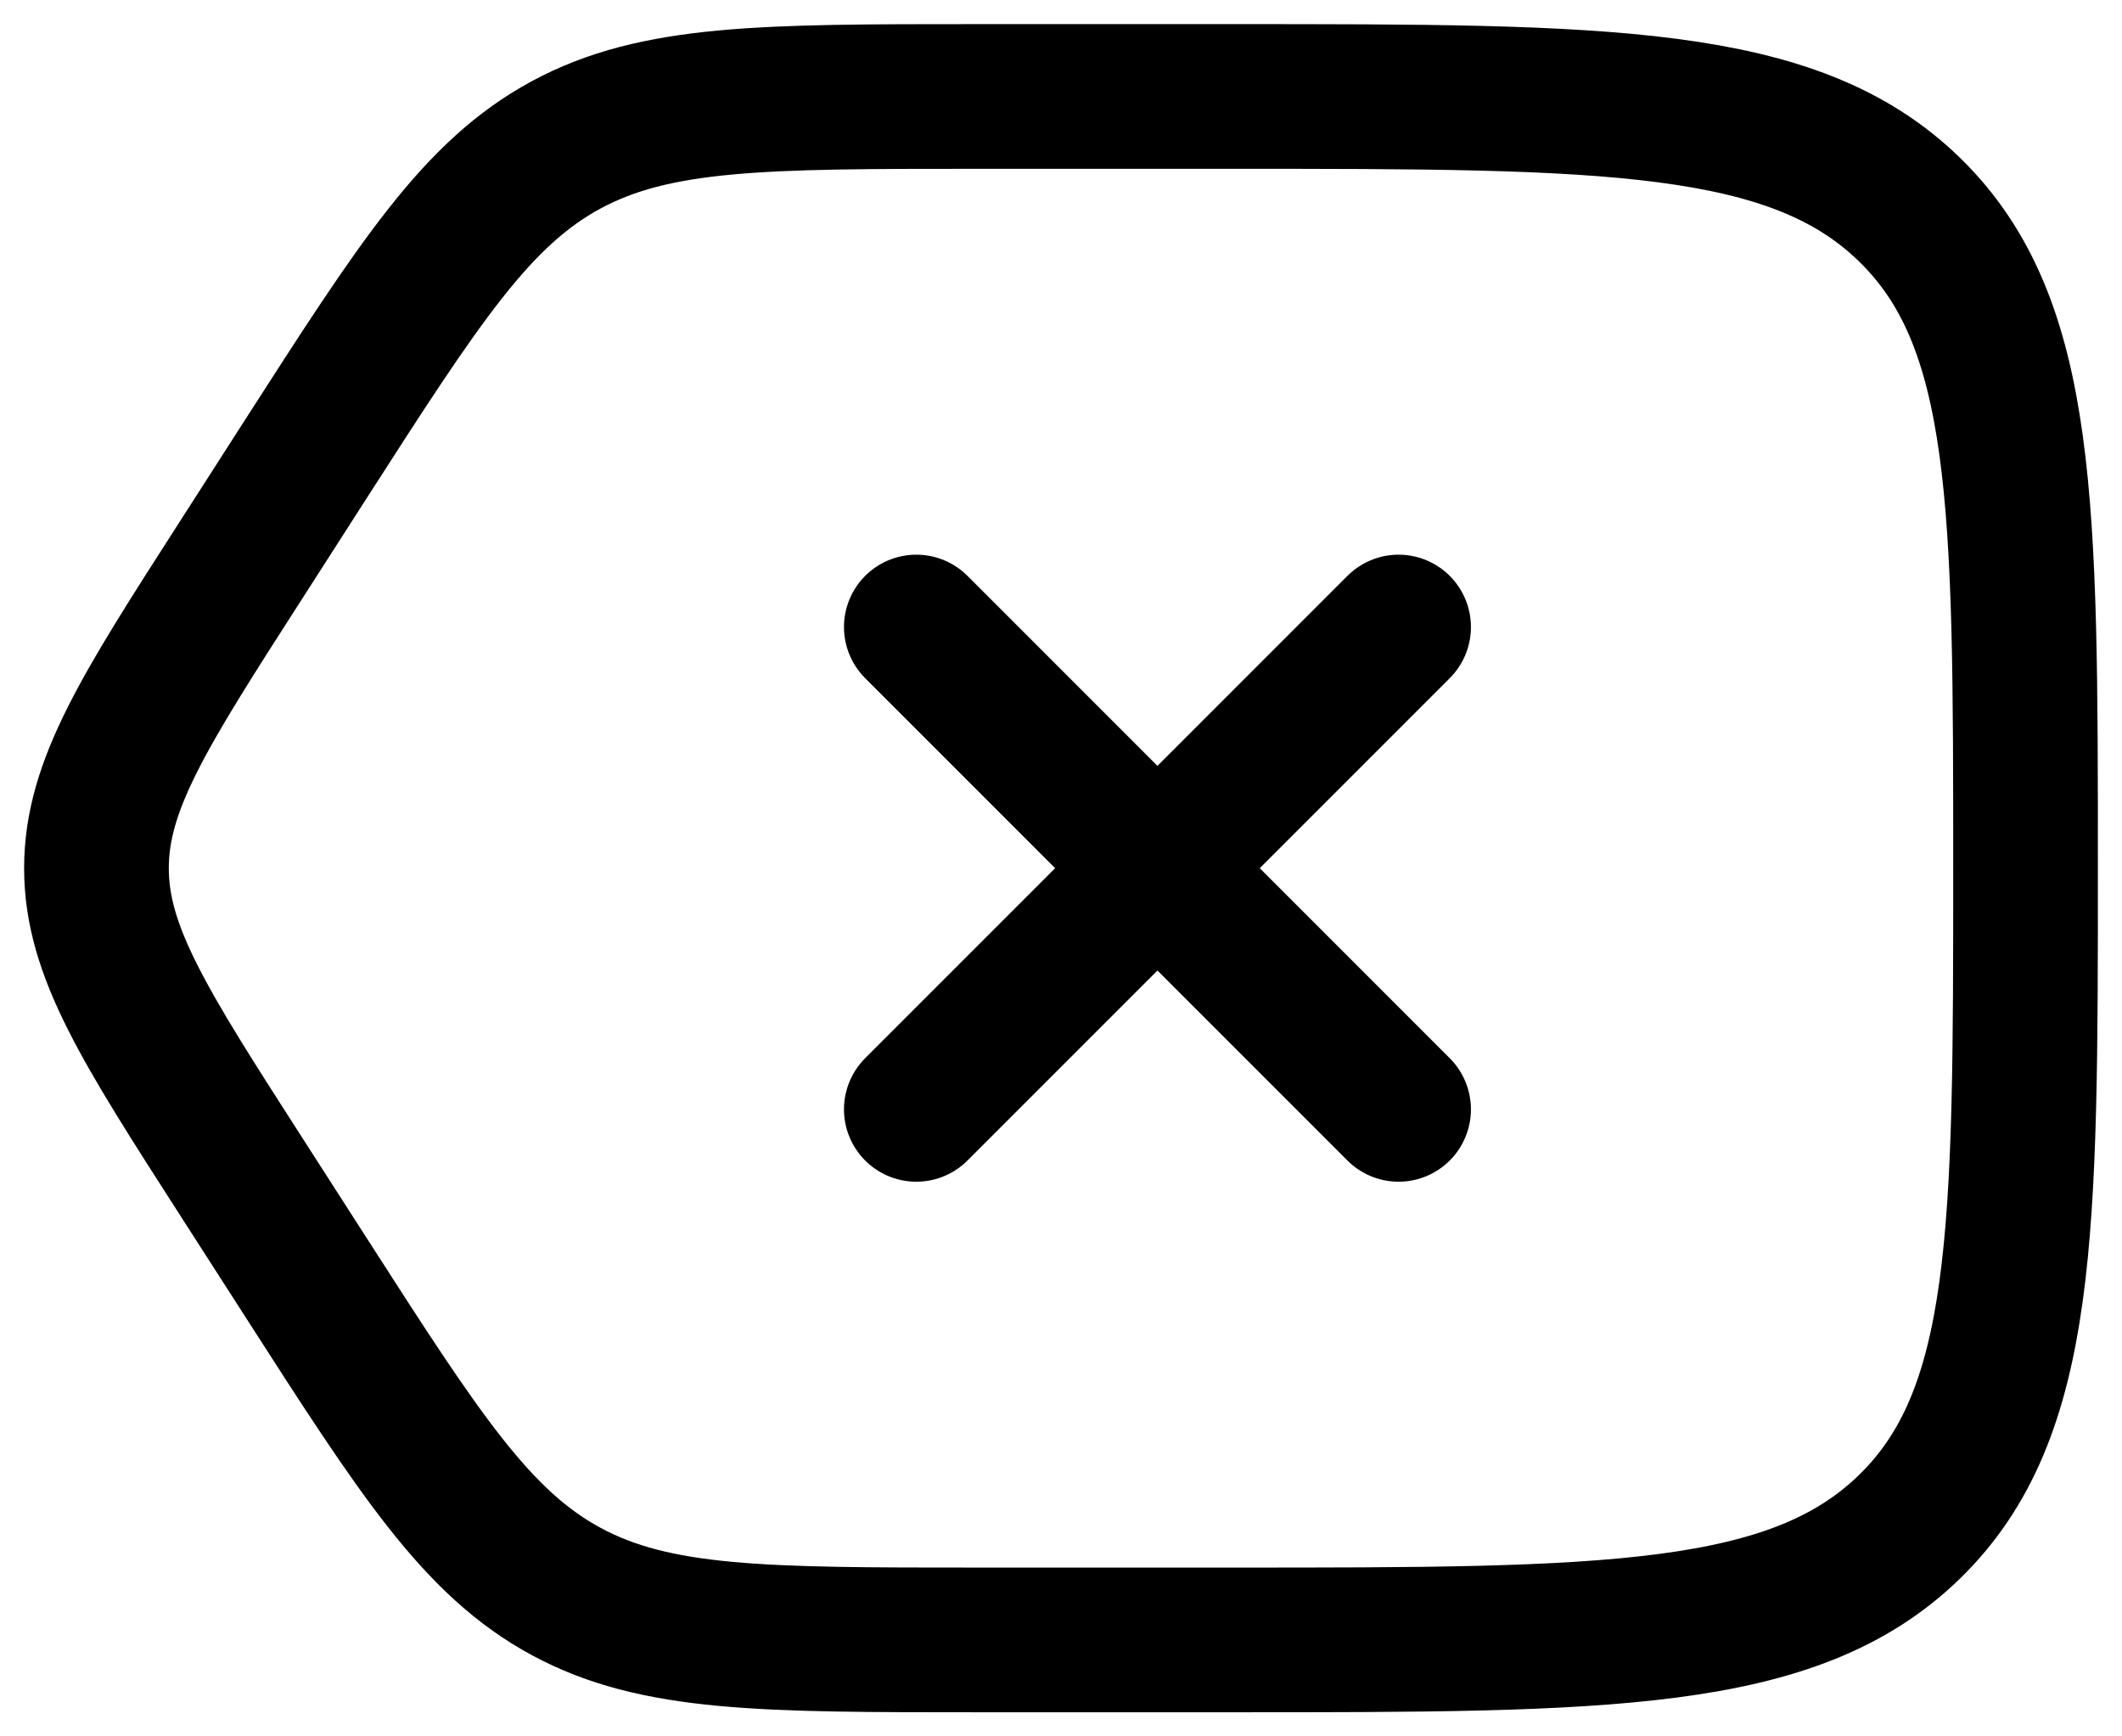 <svg width="22" height="18" viewBox="0 0 22 18" fill="none" xmlns="http://www.w3.org/2000/svg">
<path d="M10.142 17C7.915 17 6.801 17 5.872 16.499C4.942 15.997 4.352 15.079 3.171 13.24L2.49 12.18C1.497 10.634 1 9.86 1 9C1 8.14 1.497 7.366 2.49 5.82L3.17 4.76C4.351 2.922 4.941 2.003 5.871 1.501C6.801 1 7.915 1 10.142 1H12.779C16.654 1 18.592 1 19.796 2.172C21 3.343 21 5.229 21 9C21 12.771 21 14.657 19.796 15.828C18.592 17 16.654 17 12.78 17H10.142Z" stroke="black" stroke-width="1.5"/>
<path d="M14.5 6.5L9.5 11.5M9.5 6.5L14.5 11.5" stroke="black" stroke-width="1.5" stroke-linecap="round"/>
</svg>
